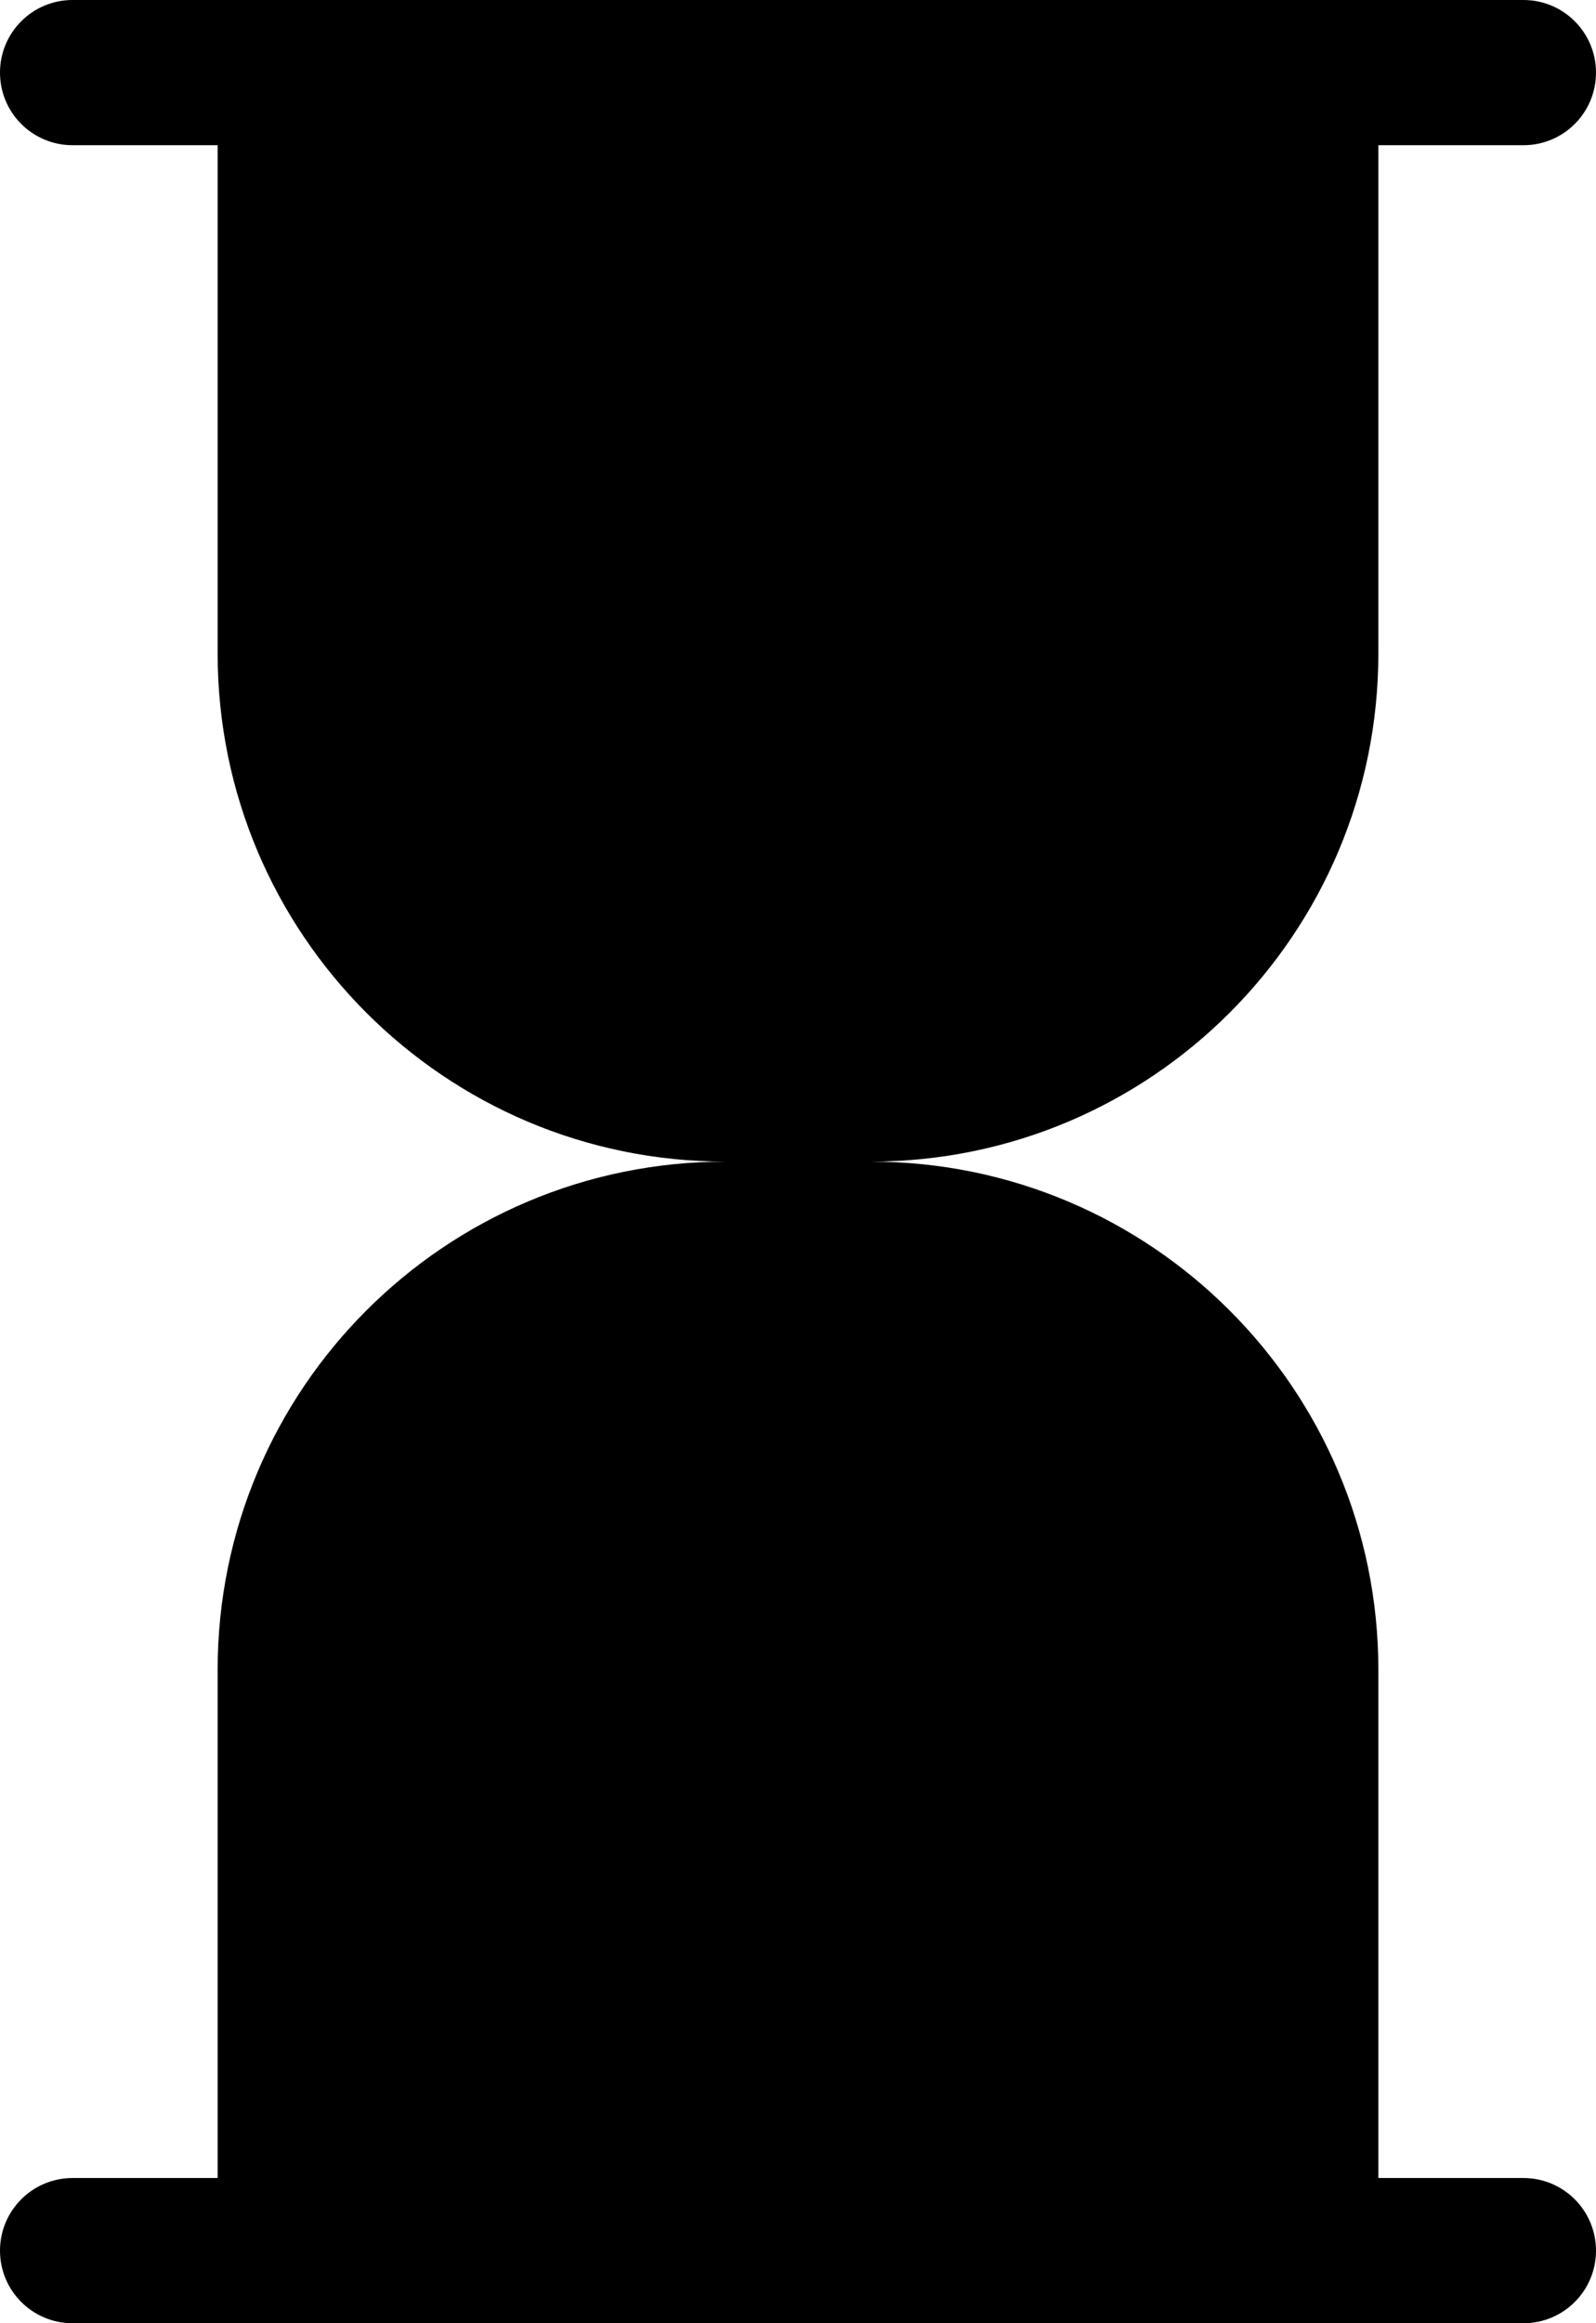 <?xml version="1.0" encoding="UTF-8" standalone="no"?>
<svg width="22px" height="32px" viewBox="0 0 22 32" version="1.1" xmlns="http://www.w3.org/2000/svg" xmlns:xlink="http://www.w3.org/1999/xlink" xmlns:sketch="http://www.bohemiancoding.com/sketch/ns">
    <!-- Generator: Sketch Beta 3.3.2 (12041) - http://www.bohemiancoding.com/sketch -->
    <title>hourglass</title>
    <desc>Created with Sketch Beta.</desc>
    <defs></defs>
    <g id="Page-1" stroke="none" stroke-width="1" fill="none" fill-rule="evenodd" sketch:type="MSPage">
        <g id="Icon-Set-Filled" sketch:type="MSLayerGroup" transform="translate(-575, -361)" fill="#000000">
            <path d="M596,391 L594,391 L594,384 C594,380.134 590.866,377 587,377 C590.866,377 594,373.866 594,370 L594,363 L596,363 C596.553,363 597,362.553 597,362 C597,361.448 596.553,361 596,361 L576,361 C575.447,361 575,361.448 575,362 C575,362.553 575.447,363 576,363 L578,363 L578,370 C578,373.866 581.134,377 585,377 C581.134,377 578,380.134 578,384 L578,391 L576,391 C575.447,391 575,391.448 575,392 C575,392.553 575.447,393 576,393 L596,393 C596.553,393 597,392.553 597,392 C597,391.448 596.553,391 596,391" id="hourglass" sketch:type="MSShapeGroup"></path>
        </g>
    </g>
</svg>